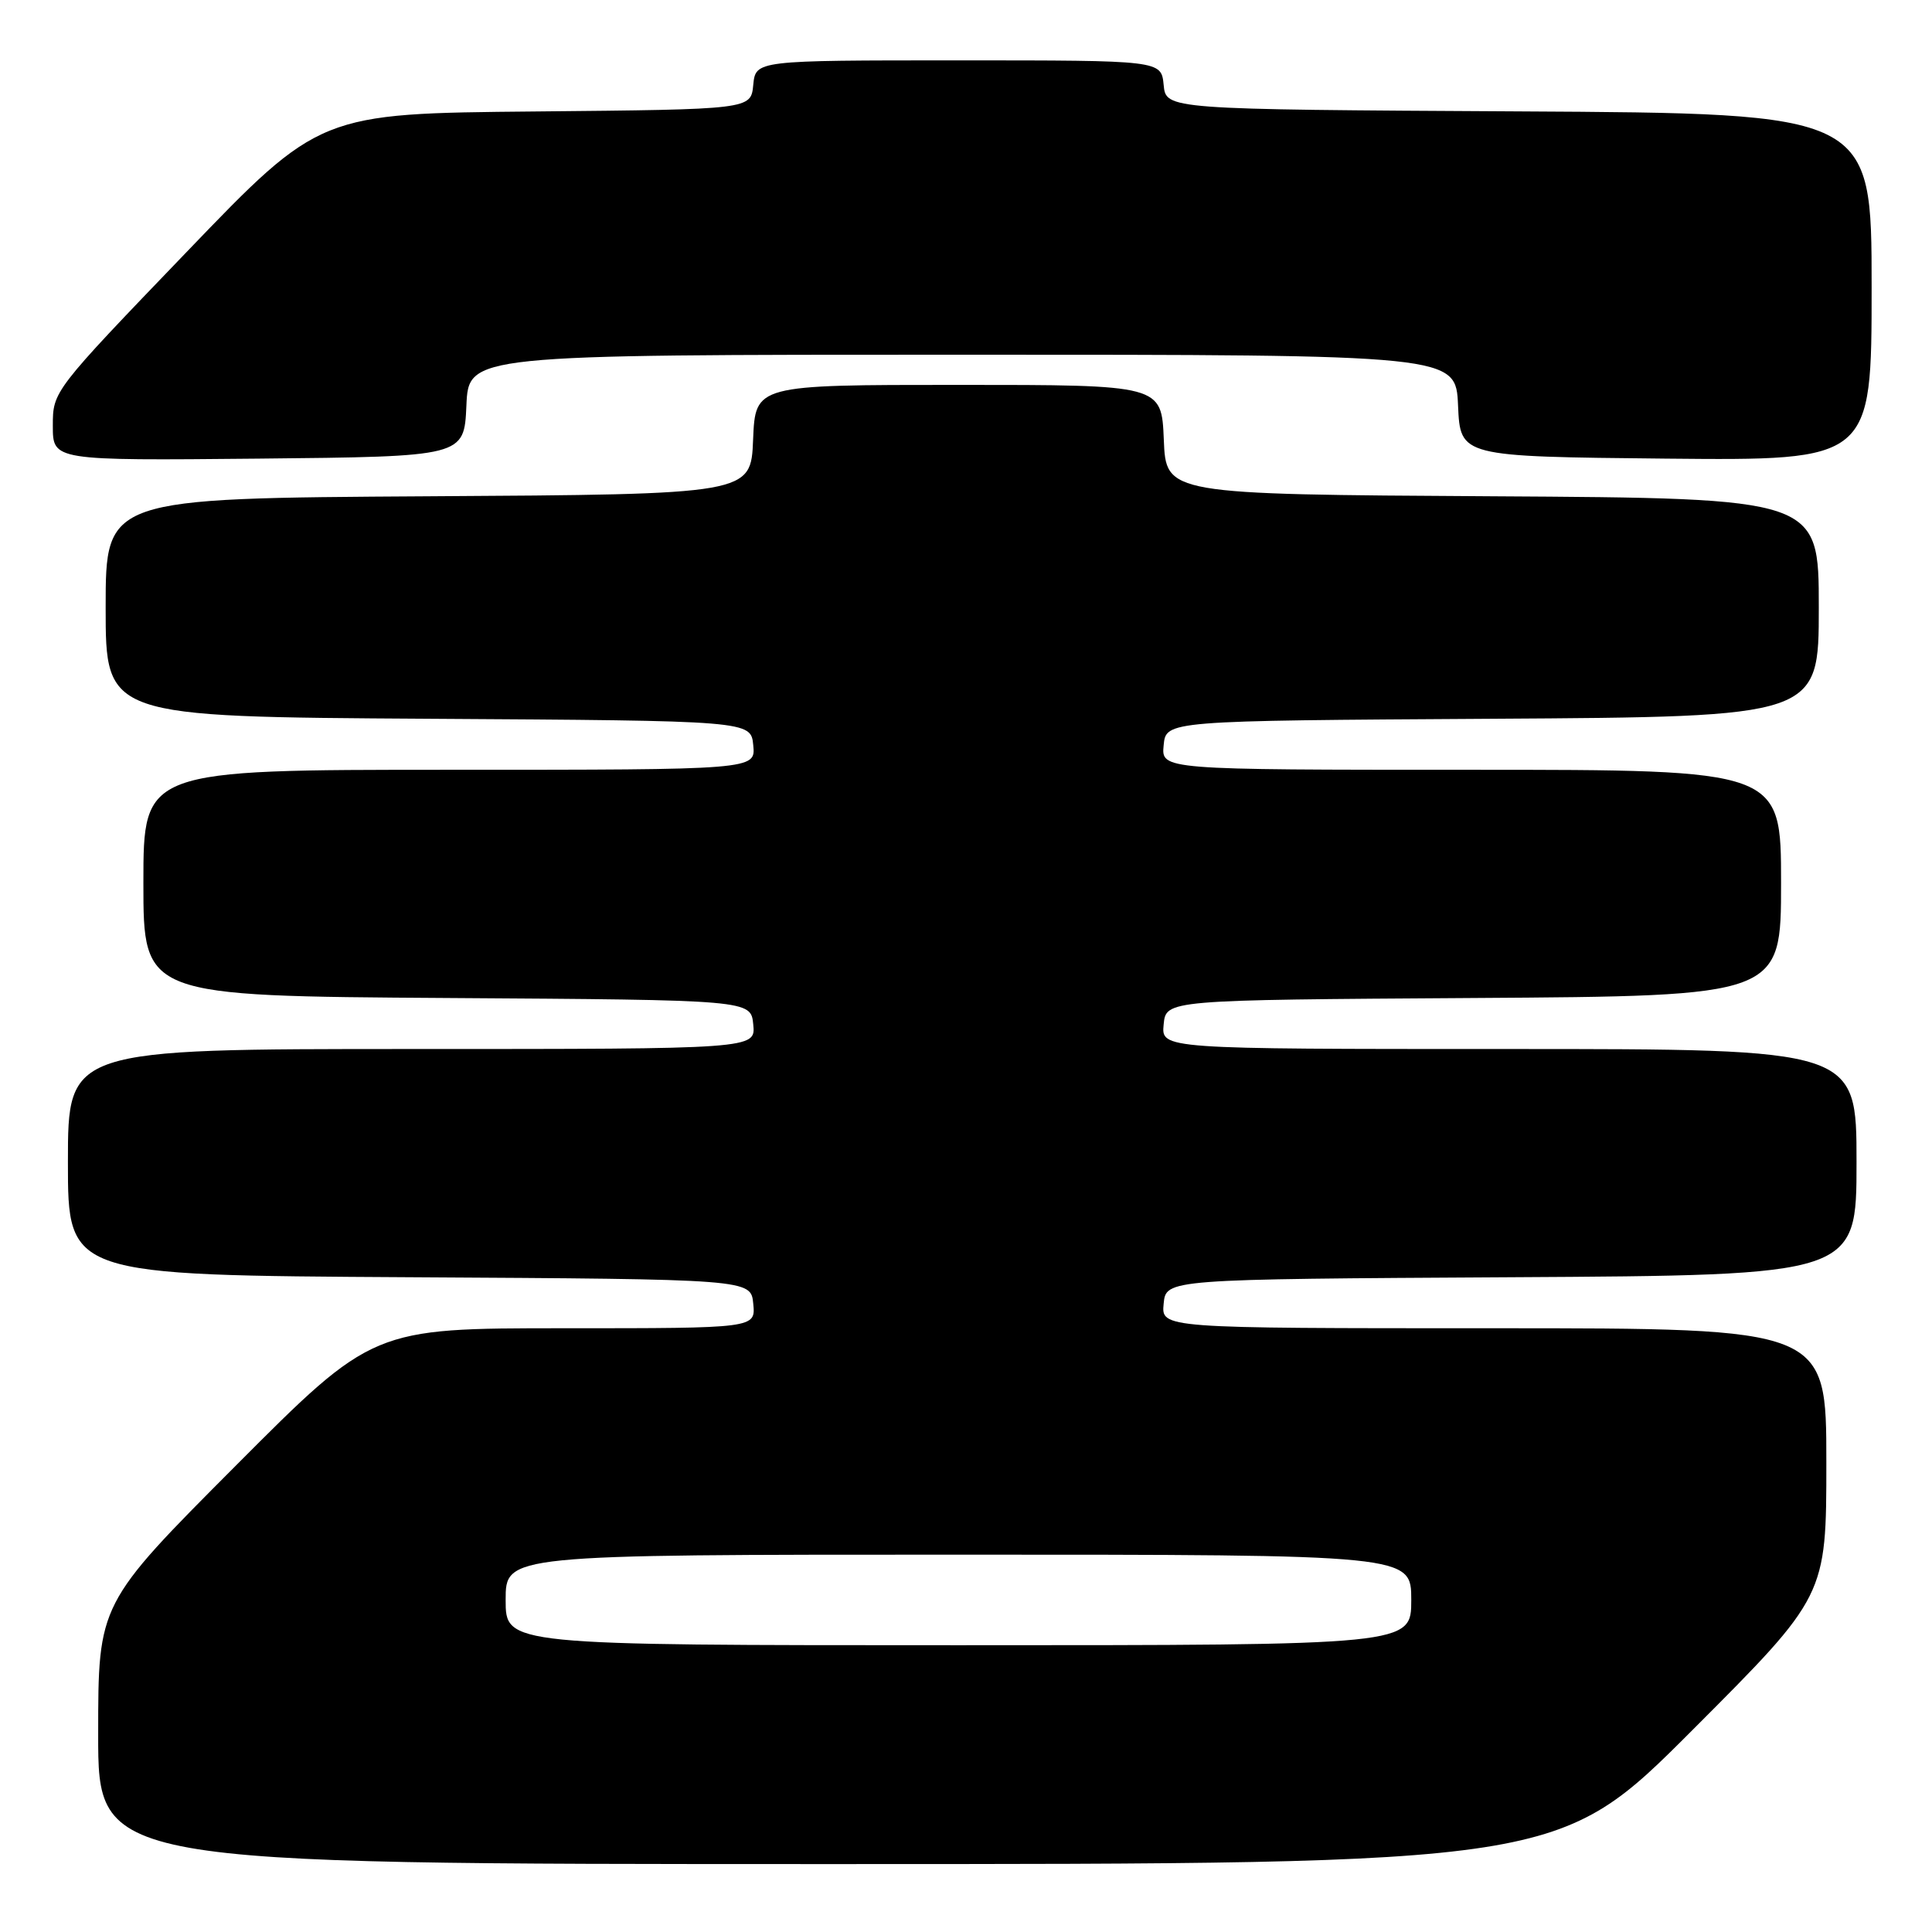 <?xml version="1.0" encoding="UTF-8" standalone="no"?>
<!DOCTYPE svg PUBLIC "-//W3C//DTD SVG 1.1//EN" "http://www.w3.org/Graphics/SVG/1.1/DTD/svg11.dtd" >
<svg xmlns="http://www.w3.org/2000/svg" xmlns:xlink="http://www.w3.org/1999/xlink" version="1.1" viewBox="0 0 256 256">
 <g >
 <path fill="currentColor"
d=" M 224.26 229.24 C 242.00 211.48 242.00 211.48 242.00 193.74 C 242.00 176.00 242.00 176.00 197.94 176.00 C 153.87 176.00 153.87 176.00 154.19 172.75 C 154.50 169.50 154.50 169.50 200.25 169.24 C 246.00 168.98 246.00 168.98 246.00 153.99 C 246.00 139.00 246.00 139.00 199.94 139.00 C 153.87 139.00 153.87 139.00 154.19 135.75 C 154.50 132.50 154.50 132.50 195.25 132.24 C 236.00 131.98 236.00 131.98 236.00 116.99 C 236.00 102.00 236.00 102.00 194.94 102.00 C 153.87 102.00 153.87 102.00 154.19 98.75 C 154.50 95.50 154.50 95.50 197.75 95.24 C 241.00 94.98 241.00 94.98 241.00 80.50 C 241.00 66.02 241.00 66.02 197.75 65.76 C 154.50 65.50 154.50 65.50 154.21 58.25 C 153.91 51.00 153.91 51.00 127.00 51.00 C 100.09 51.00 100.09 51.00 99.79 58.25 C 99.50 65.50 99.50 65.50 56.75 65.76 C 14.00 66.02 14.00 66.02 14.00 80.50 C 14.00 94.98 14.00 94.98 56.75 95.24 C 99.50 95.50 99.50 95.50 99.81 98.75 C 100.13 102.00 100.13 102.00 59.56 102.00 C 19.00 102.00 19.00 102.00 19.00 116.99 C 19.00 131.98 19.00 131.98 59.25 132.24 C 99.50 132.50 99.50 132.50 99.81 135.75 C 100.13 139.00 100.13 139.00 54.56 139.00 C 9.00 139.00 9.00 139.00 9.00 153.99 C 9.00 168.98 9.00 168.98 54.25 169.24 C 99.50 169.50 99.50 169.50 99.81 172.75 C 100.13 176.00 100.13 176.00 74.76 176.00 C 49.39 176.00 49.39 176.00 31.20 194.25 C 13.01 212.50 13.01 212.50 13.01 229.75 C 13.00 247.00 13.00 247.00 109.76 247.00 C 206.52 247.00 206.52 247.00 224.26 229.24 Z  M 61.80 53.75 C 62.09 47.00 62.09 47.00 127.50 47.00 C 192.91 47.00 192.91 47.00 193.20 53.75 C 193.50 60.50 193.50 60.50 220.75 60.77 C 248.00 61.03 248.00 61.03 248.00 38.03 C 248.00 15.02 248.00 15.02 201.25 14.76 C 154.50 14.50 154.50 14.50 154.19 11.25 C 153.87 8.00 153.87 8.00 127.00 8.00 C 100.13 8.00 100.13 8.00 99.81 11.25 C 99.50 14.50 99.50 14.50 70.94 14.77 C 42.37 15.03 42.37 15.03 24.69 33.43 C 7.00 51.83 7.00 51.84 7.00 56.43 C 7.00 61.03 7.00 61.03 34.25 60.77 C 61.50 60.50 61.50 60.50 61.80 53.75 Z  M 67.00 212.00 C 67.00 206.00 67.00 206.00 127.00 206.00 C 187.00 206.00 187.00 206.00 187.00 212.00 C 187.00 218.00 187.00 218.00 127.00 218.00 C 67.00 218.00 67.00 218.00 67.00 212.00 Z "/>
</g>
</svg>